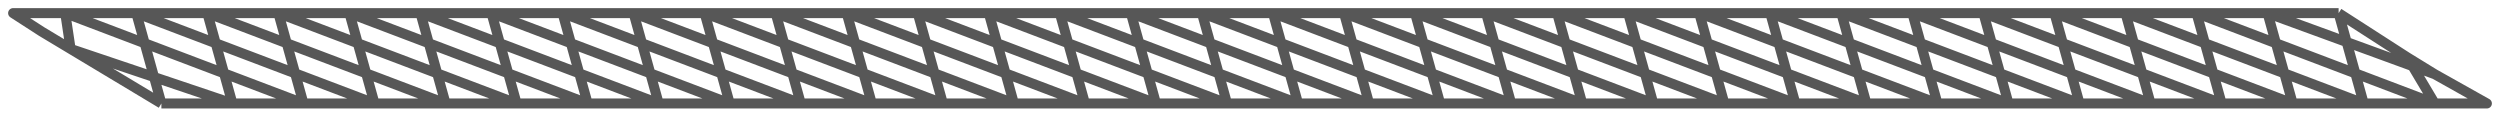 <svg width="3238" height="151" viewBox="0 0 3238 151" fill="none" xmlns="http://www.w3.org/2000/svg">
<g filter="url(#filter0_f_24_2)">
<path d="M3153.49 134H3221L3153.49 96.109M3153.49 134H3061.48M3153.49 134L3124.7 85.591M3153.49 134L3050.64 95M3061.48 134H2969.46M3061.48 134L3050.64 95M3061.48 134L2958.63 95M2969.46 134H2877.45M2969.46 134L2958.63 95M2969.46 134L2866.61 95M2877.45 134H2785.43M2877.45 134L2866.61 95M2877.45 134L2774.6 95M2785.43 134H2693.42M2785.43 134L2774.6 95M2785.43 134L2682.58 95M2693.42 134H2601.4M2693.42 134L2682.58 95M2693.42 134L2590.57 95M2601.4 134H2509.39M2601.4 134L2590.57 95M2601.4 134L2498.55 95M2509.39 134H2417.37M2509.39 134L2498.55 95M2509.39 134L2406.54 95M2417.37 134H2325.36M2417.37 134L2406.54 95M2417.37 134L2314.53 95M2325.36 134H2233.35M2325.36 134L2314.53 95M2325.36 134L2222.51 95M2233.35 134H2141.33M2233.35 134L2222.51 95M2233.35 134L2130.5 95M2141.33 134H2049.32M2141.33 134L2130.5 95M2141.33 134L2038.48 95M2049.32 134H1957.3M2049.32 134L2038.48 95M2049.32 134L1946.47 95M1957.3 134H1865.29M1957.3 134L1946.47 95M1957.3 134L1854.45 95M1865.29 134H1773.27M1865.29 134L1854.45 95M1865.29 134L1762.44 95M1773.27 134H1681.26M1773.27 134L1762.44 95M1773.27 134L1670.42 95M1681.26 134H1589.25M1681.26 134L1670.42 95M1681.26 134L1578.41 95M1589.25 134H1497.23M1589.25 134L1578.41 95M1589.25 134L1486.4 95M1497.23 134H1405.22M1497.23 134L1486.4 95M1497.23 134L1394.38 95M1405.22 134H1313.2M1405.22 134L1394.38 95M1405.22 134L1302.37 95M1313.2 134H1221.19M1313.2 134L1302.37 95M1313.2 134L1210.35 95M1221.19 134H1129.17M1221.19 134L1210.35 95M1221.19 134L1118.34 95M1129.17 134H1037.16M1129.17 134L1118.34 95M1129.17 134L1026.32 95M1037.16 134H945.145M1037.16 134L1026.32 95M1037.16 134L934.31 95M945.145 134H853.13M945.145 134L934.31 95M945.145 134L842.295 95M853.13 134H761.116M853.13 134L842.295 95M853.13 134L750.281 95M761.116 134H669.102M761.116 134L750.281 95M761.116 134L658.267 95M669.102 134H577.087M669.102 134L658.267 95M669.102 134L566.252 95M577.087 134H485.073M577.087 134L566.252 95M577.087 134L474.238 95M485.073 134H393.059M485.073 134L474.238 95M485.073 134L382.224 95M393.059 134H301.044M393.059 134L382.224 95M393.059 134L290.209 95M301.044 134H209.03M301.044 134L290.209 95M301.044 134L199.529 99.801M209.03 134L199.529 99.801M209.03 134L91.457 63.393M84.51 17H17L53.907 40.844L91.457 63.393M84.51 17H176.525M84.51 17L187.36 56M84.51 17L91.457 63.393M176.525 17H268.539M176.525 17L187.36 56M176.525 17L279.374 56M268.539 17H360.554M268.539 17L279.374 56M268.539 17L371.389 56M360.554 17H452.568M360.554 17L371.389 56M360.554 17L463.403 56M452.568 17H544.582M452.568 17L463.403 56M452.568 17L555.417 56M544.582 17H636.597M544.582 17L555.417 56M544.582 17L647.432 56M636.597 17H728.611M636.597 17L647.432 56M636.597 17L739.446 56M728.611 17H820.625M728.611 17L739.446 56M728.611 17L831.46 56M820.625 17H912.64M820.625 17L831.46 56M820.625 17L923.475 56M912.64 17H1004.65M912.64 17L923.475 56M912.64 17L1015.49 56M1004.65 17H1096.67M1004.65 17L1015.49 56M1004.65 17L1107.5 56M1096.67 17H1188.68M1096.67 17L1107.5 56M1096.67 17L1199.52 56M1188.68 17H1280.7M1188.68 17L1199.52 56M1188.68 17L1291.53 56M1280.7 17H1372.71M1280.7 17L1291.53 56M1280.7 17L1383.55 56M1372.71 17H1464.73M1372.71 17L1383.55 56M1372.71 17L1475.56 56M1464.73 17H1556.74M1464.73 17L1475.56 56M1464.73 17L1567.58 56M1556.74 17H1648.75M1556.74 17L1567.58 56M1556.74 17L1659.59 56M1648.75 17H1740.77M1648.75 17L1659.59 56M1648.75 17L1751.6 56M1740.77 17H1832.78M1740.77 17L1751.6 56M1740.77 17L1843.62 56M1832.78 17H1924.8M1832.78 17L1843.62 56M1832.78 17L1935.63 56M1924.8 17H2016.81M1924.8 17L1935.63 56M1924.8 17L2027.65 56M2016.81 17H2108.83M2016.81 17L2027.65 56M2016.81 17L2119.66 56M2108.83 17H2200.84M2108.83 17L2119.66 56M2108.83 17L2211.68 56M2200.84 17H2292.85M2200.84 17L2211.68 56M2200.84 17L2303.69 56M2292.85 17H2384.87M2292.85 17L2303.69 56M2292.85 17L2395.7 56M2384.87 17H2476.88M2384.87 17L2395.7 56M2384.87 17L2487.72 56M2476.88 17H2568.9M2476.88 17L2487.72 56M2476.88 17L2579.73 56M2568.9 17H2660.91M2568.9 17L2579.73 56M2568.9 17L2671.75 56M2660.91 17H2752.93M2660.91 17L2671.75 56M2660.91 17L2763.76 56M2752.93 17H2844.94M2752.93 17L2763.76 56M2752.93 17L2855.78 56M2844.94 17H2936.96M2844.94 17L2855.78 56M2844.94 17L2947.79 56M2936.96 17H3028.97M2936.96 17L2947.79 56M2936.96 17L3039.36 54.414M3028.97 17L3039.36 54.414M3028.97 17L3117.98 74.299M199.529 99.801L187.36 56M199.529 99.801L91.457 63.393M187.36 56L290.209 95M290.209 95L279.374 56M279.374 56L382.224 95M382.224 95L371.389 56M371.389 56L474.238 95M474.238 95L463.403 56M463.403 56L566.252 95M566.252 95L555.417 56M555.417 56L658.267 95M658.267 95L647.432 56M647.432 56L750.281 95M750.281 95L739.446 56M739.446 56L842.295 95M842.295 95L831.46 56M831.46 56L934.31 95M934.31 95L923.475 56M923.475 56L1026.32 95M1026.32 95L1015.49 56M1015.49 56L1118.34 95M1118.34 95L1107.5 56M1107.5 56L1210.35 95M1210.35 95L1199.52 56M1199.52 56L1302.37 95M1302.37 95L1291.53 56M1291.53 56L1394.38 95M1394.38 95L1383.55 56M1383.55 56L1486.4 95M1486.4 95L1475.56 56M1475.56 56L1578.41 95M1578.41 95L1567.58 56M1567.58 56L1670.42 95M1670.42 95L1659.59 56M1659.59 56L1762.44 95M1762.44 95L1751.6 56M1751.6 56L1854.45 95M1854.45 95L1843.62 56M1843.62 56L1946.47 95M1946.47 95L1935.63 56M1935.63 56L2038.48 95M2038.48 95L2027.65 56M2027.65 56L2130.5 95M2130.5 95L2119.66 56M2119.66 56L2222.51 95M2222.51 95L2211.68 56M2211.68 56L2314.53 95M2314.53 95L2303.69 56M2303.69 56L2406.54 95M2406.54 95L2395.7 56M2395.7 56L2498.55 95M2498.55 95L2487.72 56M2487.72 56L2590.57 95M2590.57 95L2579.73 56M2579.73 56L2682.58 95M2682.58 95L2671.75 56M2671.75 56L2774.6 95M2774.6 95L2763.76 56M2763.76 56L2866.61 95M2866.61 95L2855.78 56M2855.78 56L2958.63 95M2958.63 95L2947.79 56M2947.79 56L3050.64 95M3050.64 95L3039.36 54.414M3039.36 54.414L3124.7 85.591M3124.7 85.591L3117.98 74.299M3124.7 85.591L3153.49 96.109M3117.98 74.299L3153.49 96.109" stroke="black" stroke-opacity="0.66" stroke-width="13" stroke-linejoin="round"/>
</g>
<defs>
<filter id="filter0_f_24_2" x="0.5" y="0.5" width="3237" height="150" filterUnits="userSpaceOnUse" color-interpolation-filters="sRGB">
<feFlood flood-opacity="0" result="BackgroundImageFix"/>
<feBlend mode="normal" in="SourceGraphic" in2="BackgroundImageFix" result="shape"/>
<feGaussianBlur stdDeviation="5" result="effect1_foregroundBlur_24_2"/>
</filter>
</defs>
</svg>
